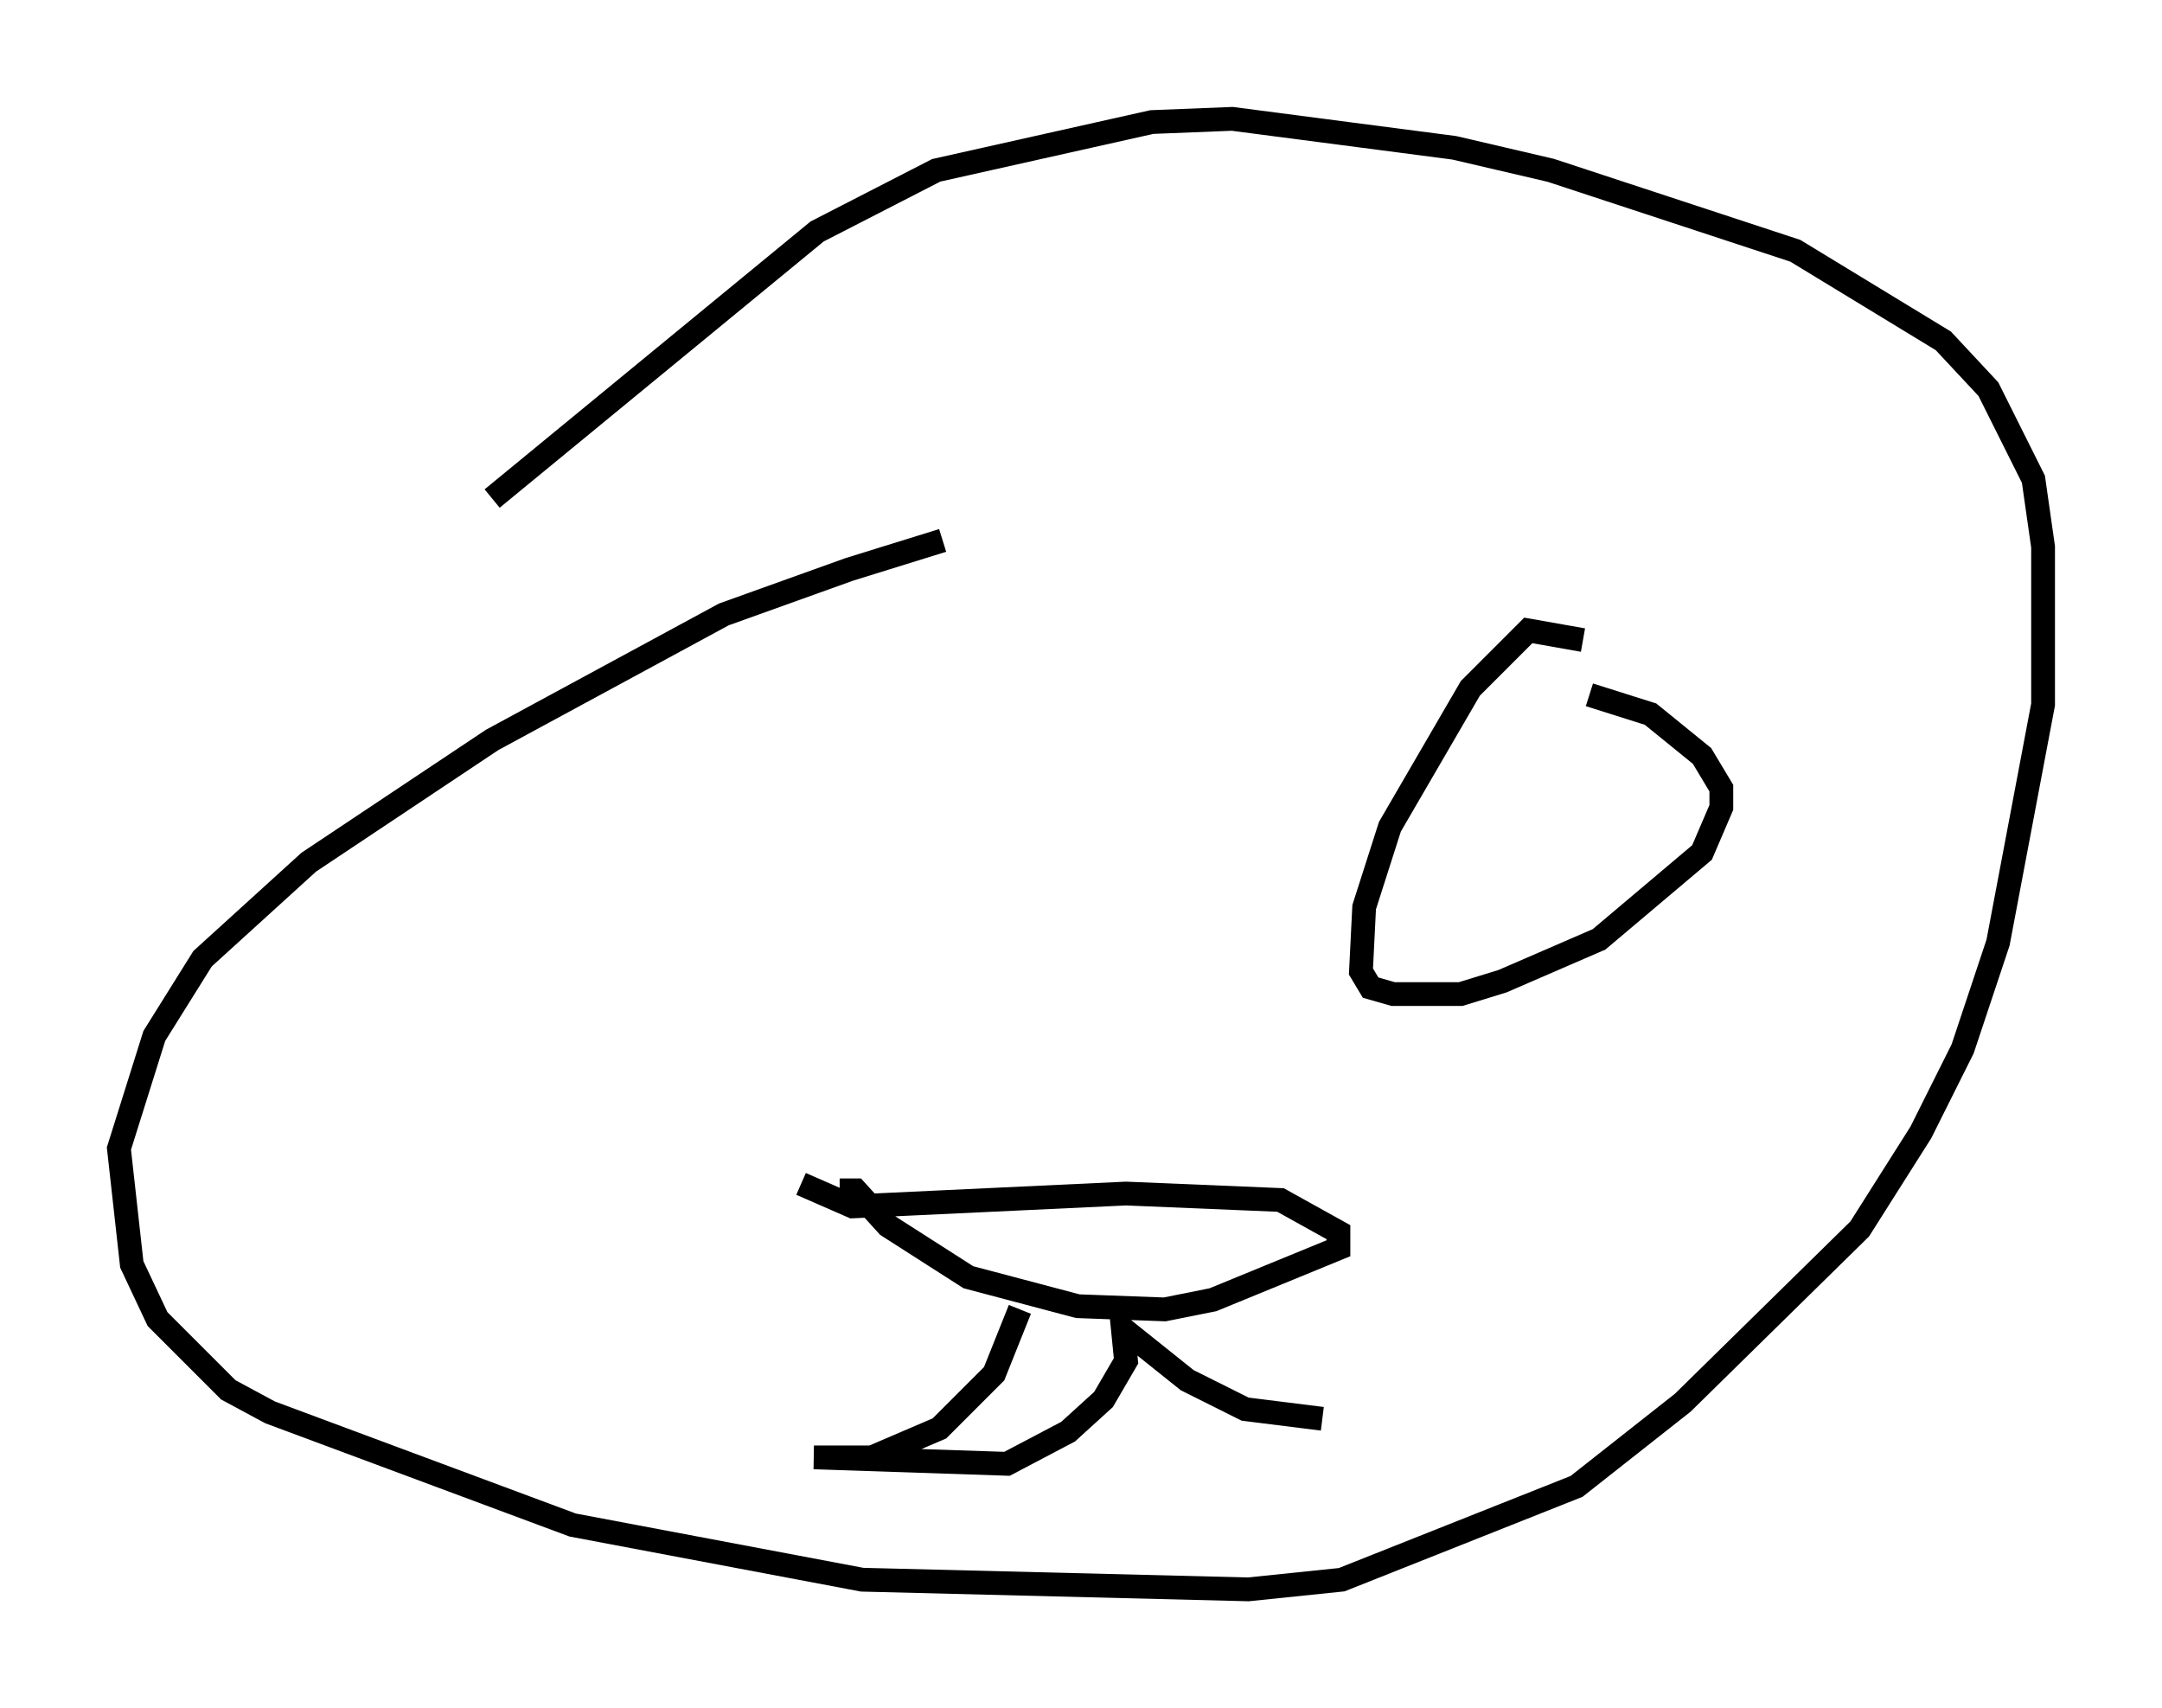 <?xml version="1.0" encoding="utf-8" ?>
<svg baseProfile="full" height="71.84" version="1.1" width="90.919" xmlns="http://www.w3.org/2000/svg" xmlns:ev="http://www.w3.org/2001/xml-events" xmlns:xlink="http://www.w3.org/1999/xlink"><defs /><rect fill="white" height="71.84" width="90.919" x="0" y="0" /><path d="M53.714, 20.561 m-14.073, 2.165 l-3.924, 1.218 -5.277, 1.894 l-9.743, 5.277 -7.713, 5.142 l-4.465, 4.059 -2.03, 3.248 l-1.488, 4.736 0.541, 4.871 l1.083, 2.3 2.977, 2.977 l1.759, 0.947 12.72, 4.736 l12.178, 2.3 16.238, 0.406 l3.924, -0.406 9.878, -3.924 l4.465, -3.518 7.442, -7.307 l2.571, -4.059 1.759, -3.518 l1.488, -4.465 1.894, -10.013 l0.0, -6.631 -0.406, -2.842 l-1.894, -3.789 -1.894, -2.03 l-6.225, -3.789 -10.284, -3.383 l-4.059, -0.947 -9.337, -1.218 l-3.383, 0.135 -9.066, 2.03 l-5.007, 2.571 -13.667, 11.231 m14.614, 29.093 l0.677, 0.0 1.353, 1.488 l3.383, 2.165 4.601, 1.218 l3.654, 0.135 2.03, -0.406 l5.277, -2.165 0.0, -0.677 l-2.436, -1.353 -6.495, -0.271 l-11.502, 0.541 -2.165, -0.947 m9.202, 5.277 l-1.083, 2.706 -2.3, 2.3 l-2.842, 1.218 -2.436, 0.0 l8.119, 0.271 2.571, -1.353 l1.488, -1.353 0.947, -1.624 l-0.135, -1.353 2.706, 2.165 l2.436, 1.218 3.248, 0.406 m10.961, -32.747 l-2.3, -0.406 -2.436, 2.436 l-3.383, 5.819 -1.083, 3.383 l-0.135, 2.706 0.406, 0.677 l0.947, 0.271 2.842, 0.0 l1.759, -0.541 4.059, -1.759 l4.33, -3.654 0.812, -1.894 l0.0, -0.812 -0.812, -1.353 l-2.165, -1.759 -2.571, -0.812 " fill="none" stroke="black" stroke-width="1" /></svg>
